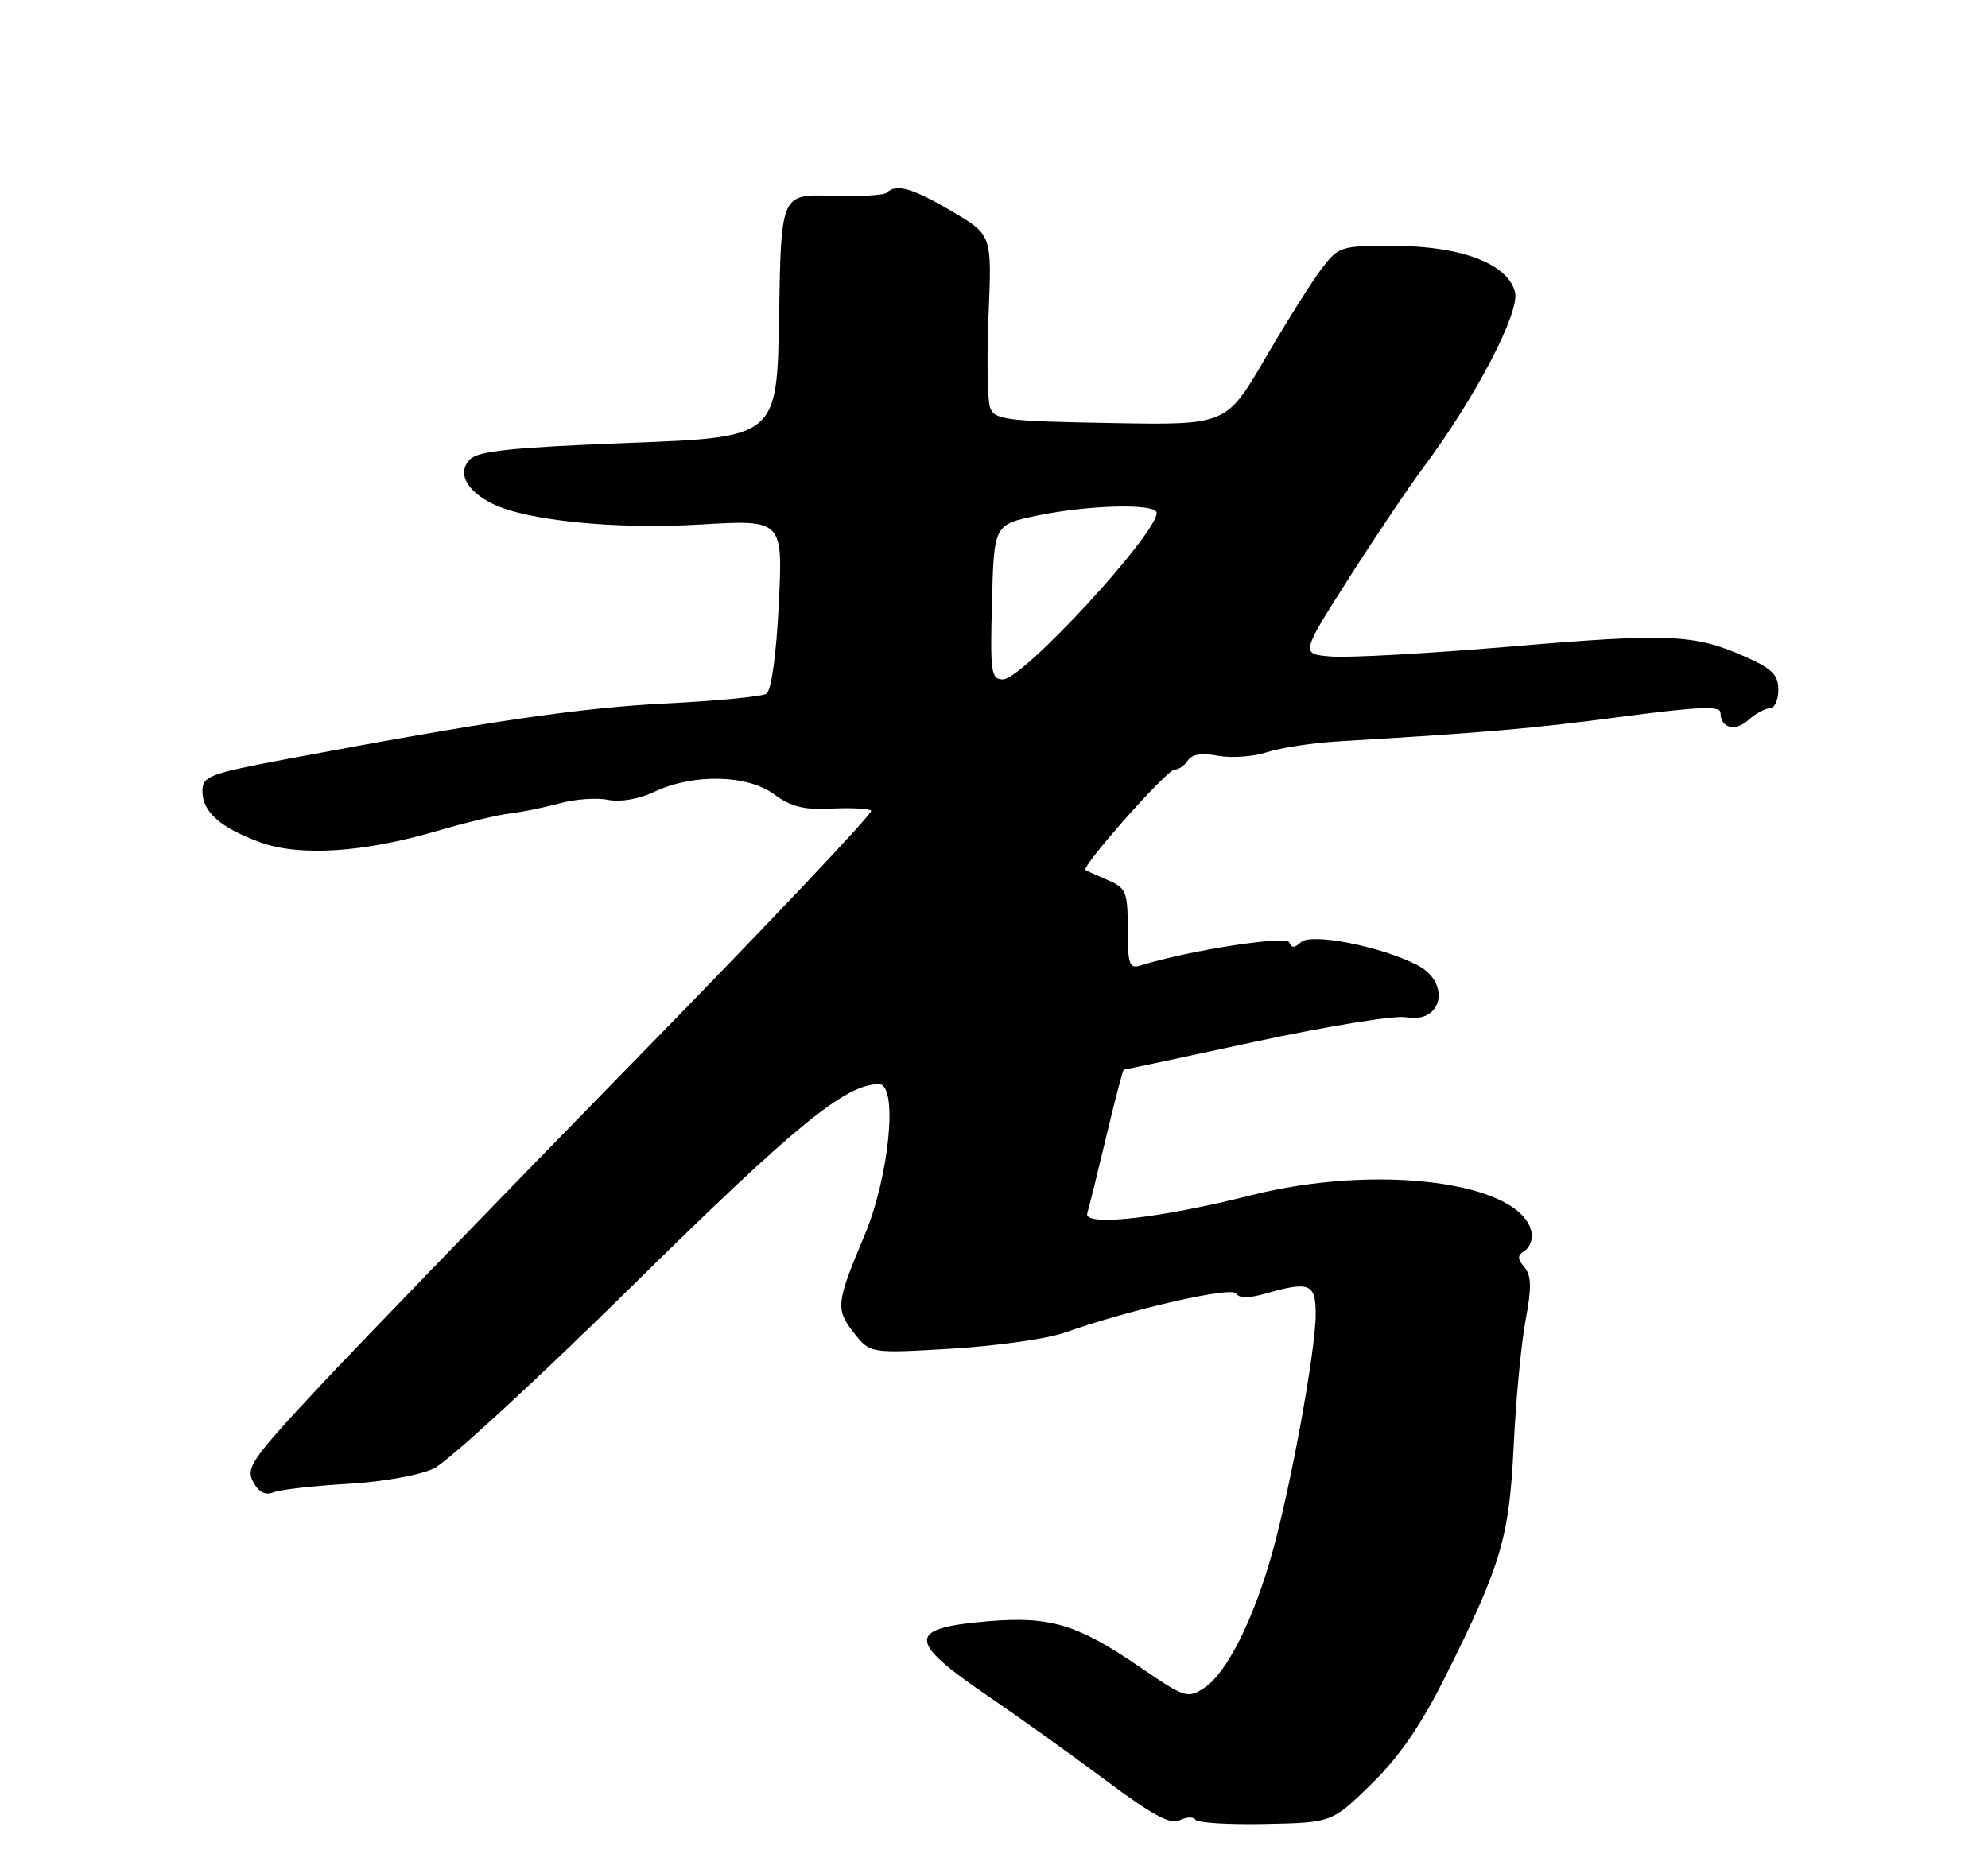 <?xml version="1.0" encoding="UTF-8" standalone="no"?>
<!DOCTYPE svg PUBLIC "-//W3C//DTD SVG 1.1//EN" "http://www.w3.org/Graphics/SVG/1.1/DTD/svg11.dtd" >
<svg xmlns="http://www.w3.org/2000/svg" xmlns:xlink="http://www.w3.org/1999/xlink" version="1.1" viewBox="0 0 275 256">
 <g >
 <path fill="currentColor"
d=" M 165.36 251.78 C 165.63 252.21 169.99 252.48 175.05 252.37 C 184.25 252.18 184.25 252.18 189.71 246.84 C 193.55 243.08 196.58 238.68 199.92 232.00 C 207.70 216.42 208.77 212.79 209.39 200.00 C 209.69 193.68 210.43 185.88 211.03 182.68 C 211.88 178.17 211.85 176.52 210.88 175.35 C 209.88 174.15 209.88 173.69 210.91 173.05 C 211.62 172.62 212.04 171.46 211.85 170.49 C 210.49 163.54 190.59 160.94 172.98 165.40 C 160.36 168.59 149.81 169.75 150.40 167.87 C 150.64 167.12 151.82 162.34 153.03 157.25 C 154.24 152.16 155.33 148.00 155.46 148.00 C 155.60 148.00 163.81 146.25 173.72 144.11 C 183.63 141.98 192.97 140.46 194.48 140.75 C 199.53 141.72 200.78 135.97 196.05 133.53 C 191.07 130.95 181.37 129.04 179.97 130.36 C 179.08 131.19 178.64 131.20 178.34 130.39 C 177.97 129.40 164.38 131.51 157.75 133.59 C 156.23 134.06 156.00 133.41 156.00 128.55 C 156.00 123.40 155.78 122.86 153.25 121.78 C 151.74 121.13 150.35 120.50 150.16 120.37 C 149.50 119.95 161.41 106.50 162.45 106.50 C 163.03 106.50 163.87 105.92 164.32 105.22 C 164.86 104.36 166.26 104.15 168.50 104.57 C 170.35 104.91 173.39 104.70 175.25 104.08 C 177.11 103.47 181.53 102.79 185.07 102.58 C 205.94 101.33 211.82 100.82 224.25 99.18 C 235.01 97.76 238.00 97.64 238.00 98.62 C 238.00 100.76 240.04 101.27 241.89 99.60 C 242.86 98.72 244.18 98.00 244.83 98.00 C 245.47 98.00 246.00 96.85 246.00 95.44 C 246.00 93.36 245.13 92.50 241.34 90.83 C 234.36 87.74 230.90 87.59 208.79 89.47 C 197.63 90.41 186.57 91.03 184.20 90.84 C 179.90 90.50 179.90 90.50 186.49 80.16 C 190.11 74.47 194.80 67.49 196.91 64.66 C 204.13 54.97 210.27 43.20 209.57 40.41 C 208.59 36.51 202.16 34.05 192.87 34.02 C 185.42 34.00 185.18 34.08 182.77 37.25 C 181.42 39.04 177.91 44.62 174.97 49.66 C 169.62 58.82 169.62 58.82 153.62 58.53 C 139.03 58.27 137.55 58.08 136.95 56.37 C 136.59 55.34 136.50 49.55 136.75 43.50 C 137.21 32.50 137.21 32.50 131.70 29.25 C 126.25 26.04 123.96 25.38 122.67 26.66 C 122.31 27.02 118.87 27.22 115.03 27.09 C 108.05 26.87 108.05 26.87 107.77 43.68 C 107.50 60.50 107.50 60.50 87.00 61.28 C 70.99 61.90 66.18 62.39 65.02 63.55 C 63.20 65.38 64.48 67.91 68.15 69.71 C 72.89 72.04 85.18 73.27 96.90 72.57 C 108.30 71.90 108.30 71.90 107.73 83.59 C 107.38 90.67 106.70 95.57 106.01 95.99 C 105.38 96.38 99.16 96.98 92.19 97.33 C 80.25 97.92 67.39 99.81 39.75 105.01 C 28.92 107.05 28.00 107.40 28.00 109.46 C 28.00 112.34 30.50 114.55 36.05 116.56 C 41.50 118.53 50.34 117.95 60.50 114.96 C 64.35 113.83 68.88 112.74 70.57 112.55 C 72.25 112.35 75.34 111.72 77.43 111.15 C 79.52 110.57 82.52 110.35 84.10 110.67 C 85.82 111.01 88.38 110.57 90.51 109.56 C 95.87 107.02 103.39 107.17 107.08 109.90 C 109.42 111.63 111.23 112.08 115.03 111.88 C 117.74 111.74 120.20 111.87 120.51 112.17 C 120.81 112.48 106.15 127.98 87.93 146.61 C 69.71 165.25 50.09 185.54 44.33 191.69 C 34.87 201.81 33.97 203.08 35.01 205.02 C 35.78 206.47 36.69 206.94 37.83 206.48 C 38.75 206.11 43.33 205.59 48.00 205.32 C 52.85 205.05 58.00 204.14 60.00 203.19 C 61.92 202.28 74.30 190.89 87.50 177.88 C 110.02 155.68 116.96 150.00 121.59 150.00 C 124.27 150.00 123.03 162.79 119.56 171.00 C 115.66 180.24 115.56 181.17 118.11 184.41 C 120.36 187.27 120.36 187.27 131.67 186.60 C 137.89 186.22 144.89 185.24 147.24 184.40 C 156.25 181.20 170.36 177.97 170.98 178.97 C 171.39 179.64 172.75 179.64 175.04 178.99 C 181.16 177.23 182.00 177.58 182.00 181.83 C 182.00 186.81 178.60 205.49 175.99 214.84 C 173.41 224.10 169.68 231.51 166.58 233.54 C 164.28 235.04 163.91 234.92 157.69 230.66 C 149.04 224.74 145.26 223.60 136.68 224.32 C 125.39 225.27 125.41 226.99 136.79 234.75 C 141.03 237.64 148.32 242.86 153.00 246.36 C 159.41 251.15 161.92 252.50 163.19 251.85 C 164.12 251.38 165.10 251.35 165.36 251.78 Z  M 137.22 83.29 C 137.50 72.58 137.50 72.58 143.50 71.33 C 150.71 69.84 160.00 69.63 160.00 70.96 C 160.00 73.91 141.47 94.00 138.75 94.00 C 137.09 94.00 136.96 93.08 137.22 83.29 Z "/>
</g>
</svg>